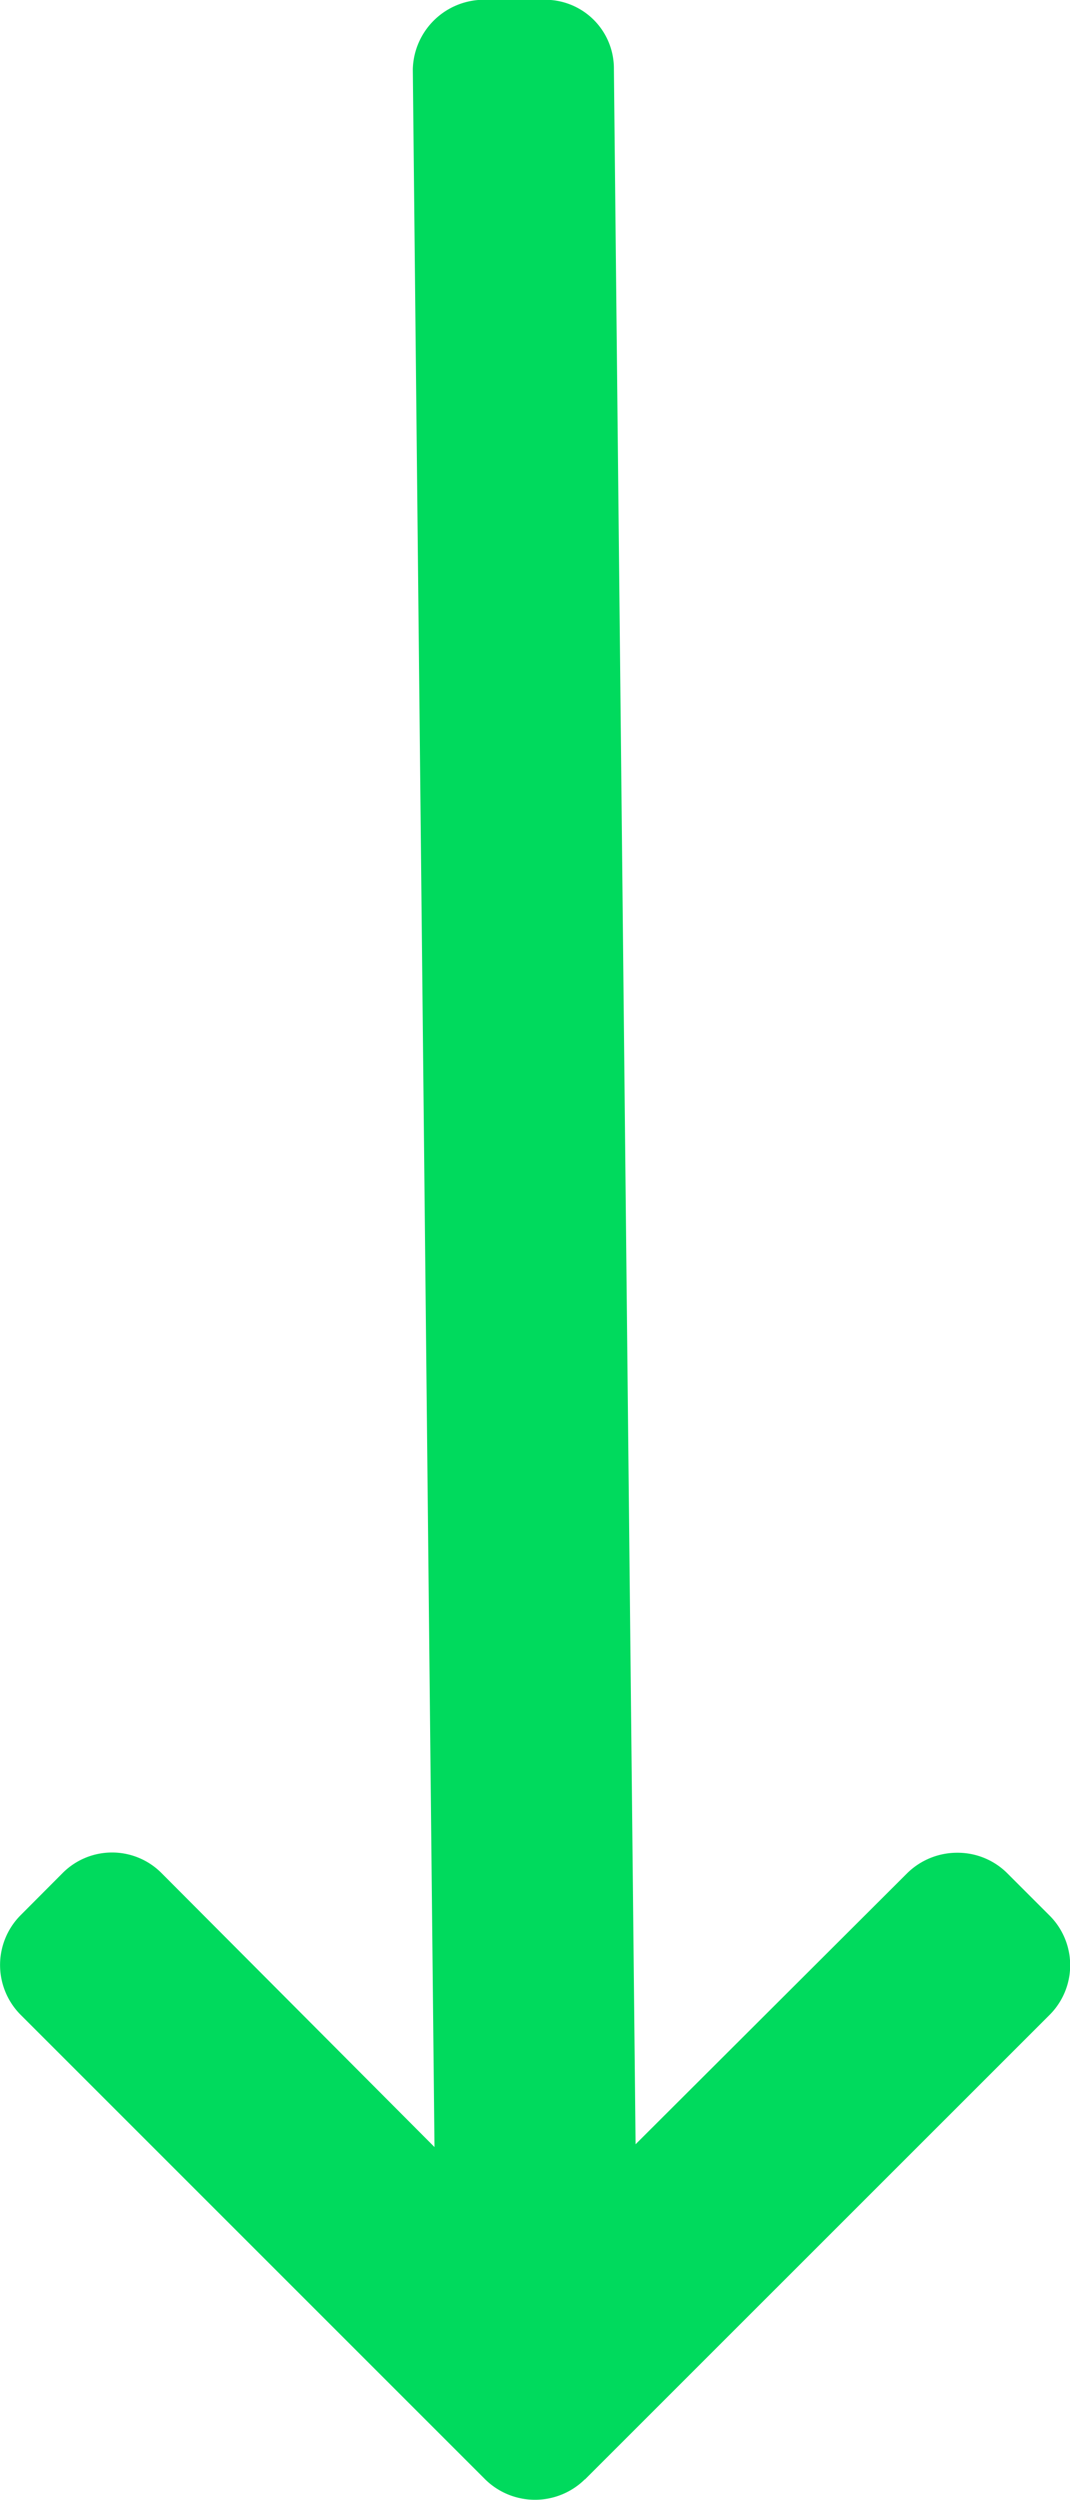 <svg xmlns="http://www.w3.org/2000/svg" width="13.717" height="32.048" viewBox="0 0 13.717 32.048">
  <path id="Path_39809" data-name="Path 39809" d="M41.487,47.564l-5.954-5.955a.9.9,0,0,0-1.276,0l-.541.541a.9.9,0,0,0-.263.638.913.913,0,0,0,.263.646l3.474,3.481-26.6.278a.881.881,0,0,0-.891.887v.764a.914.914,0,0,0,.891.927l26.636-.278-3.513,3.5a.894.894,0,0,0,0,1.267l.541.539a.905.905,0,0,0,1.276,0l5.954-5.954a.91.91,0,0,0,0-1.281Z" transform="translate(55.063 -9.702) rotate(90)" fill="#00da5d"/>
</svg>
